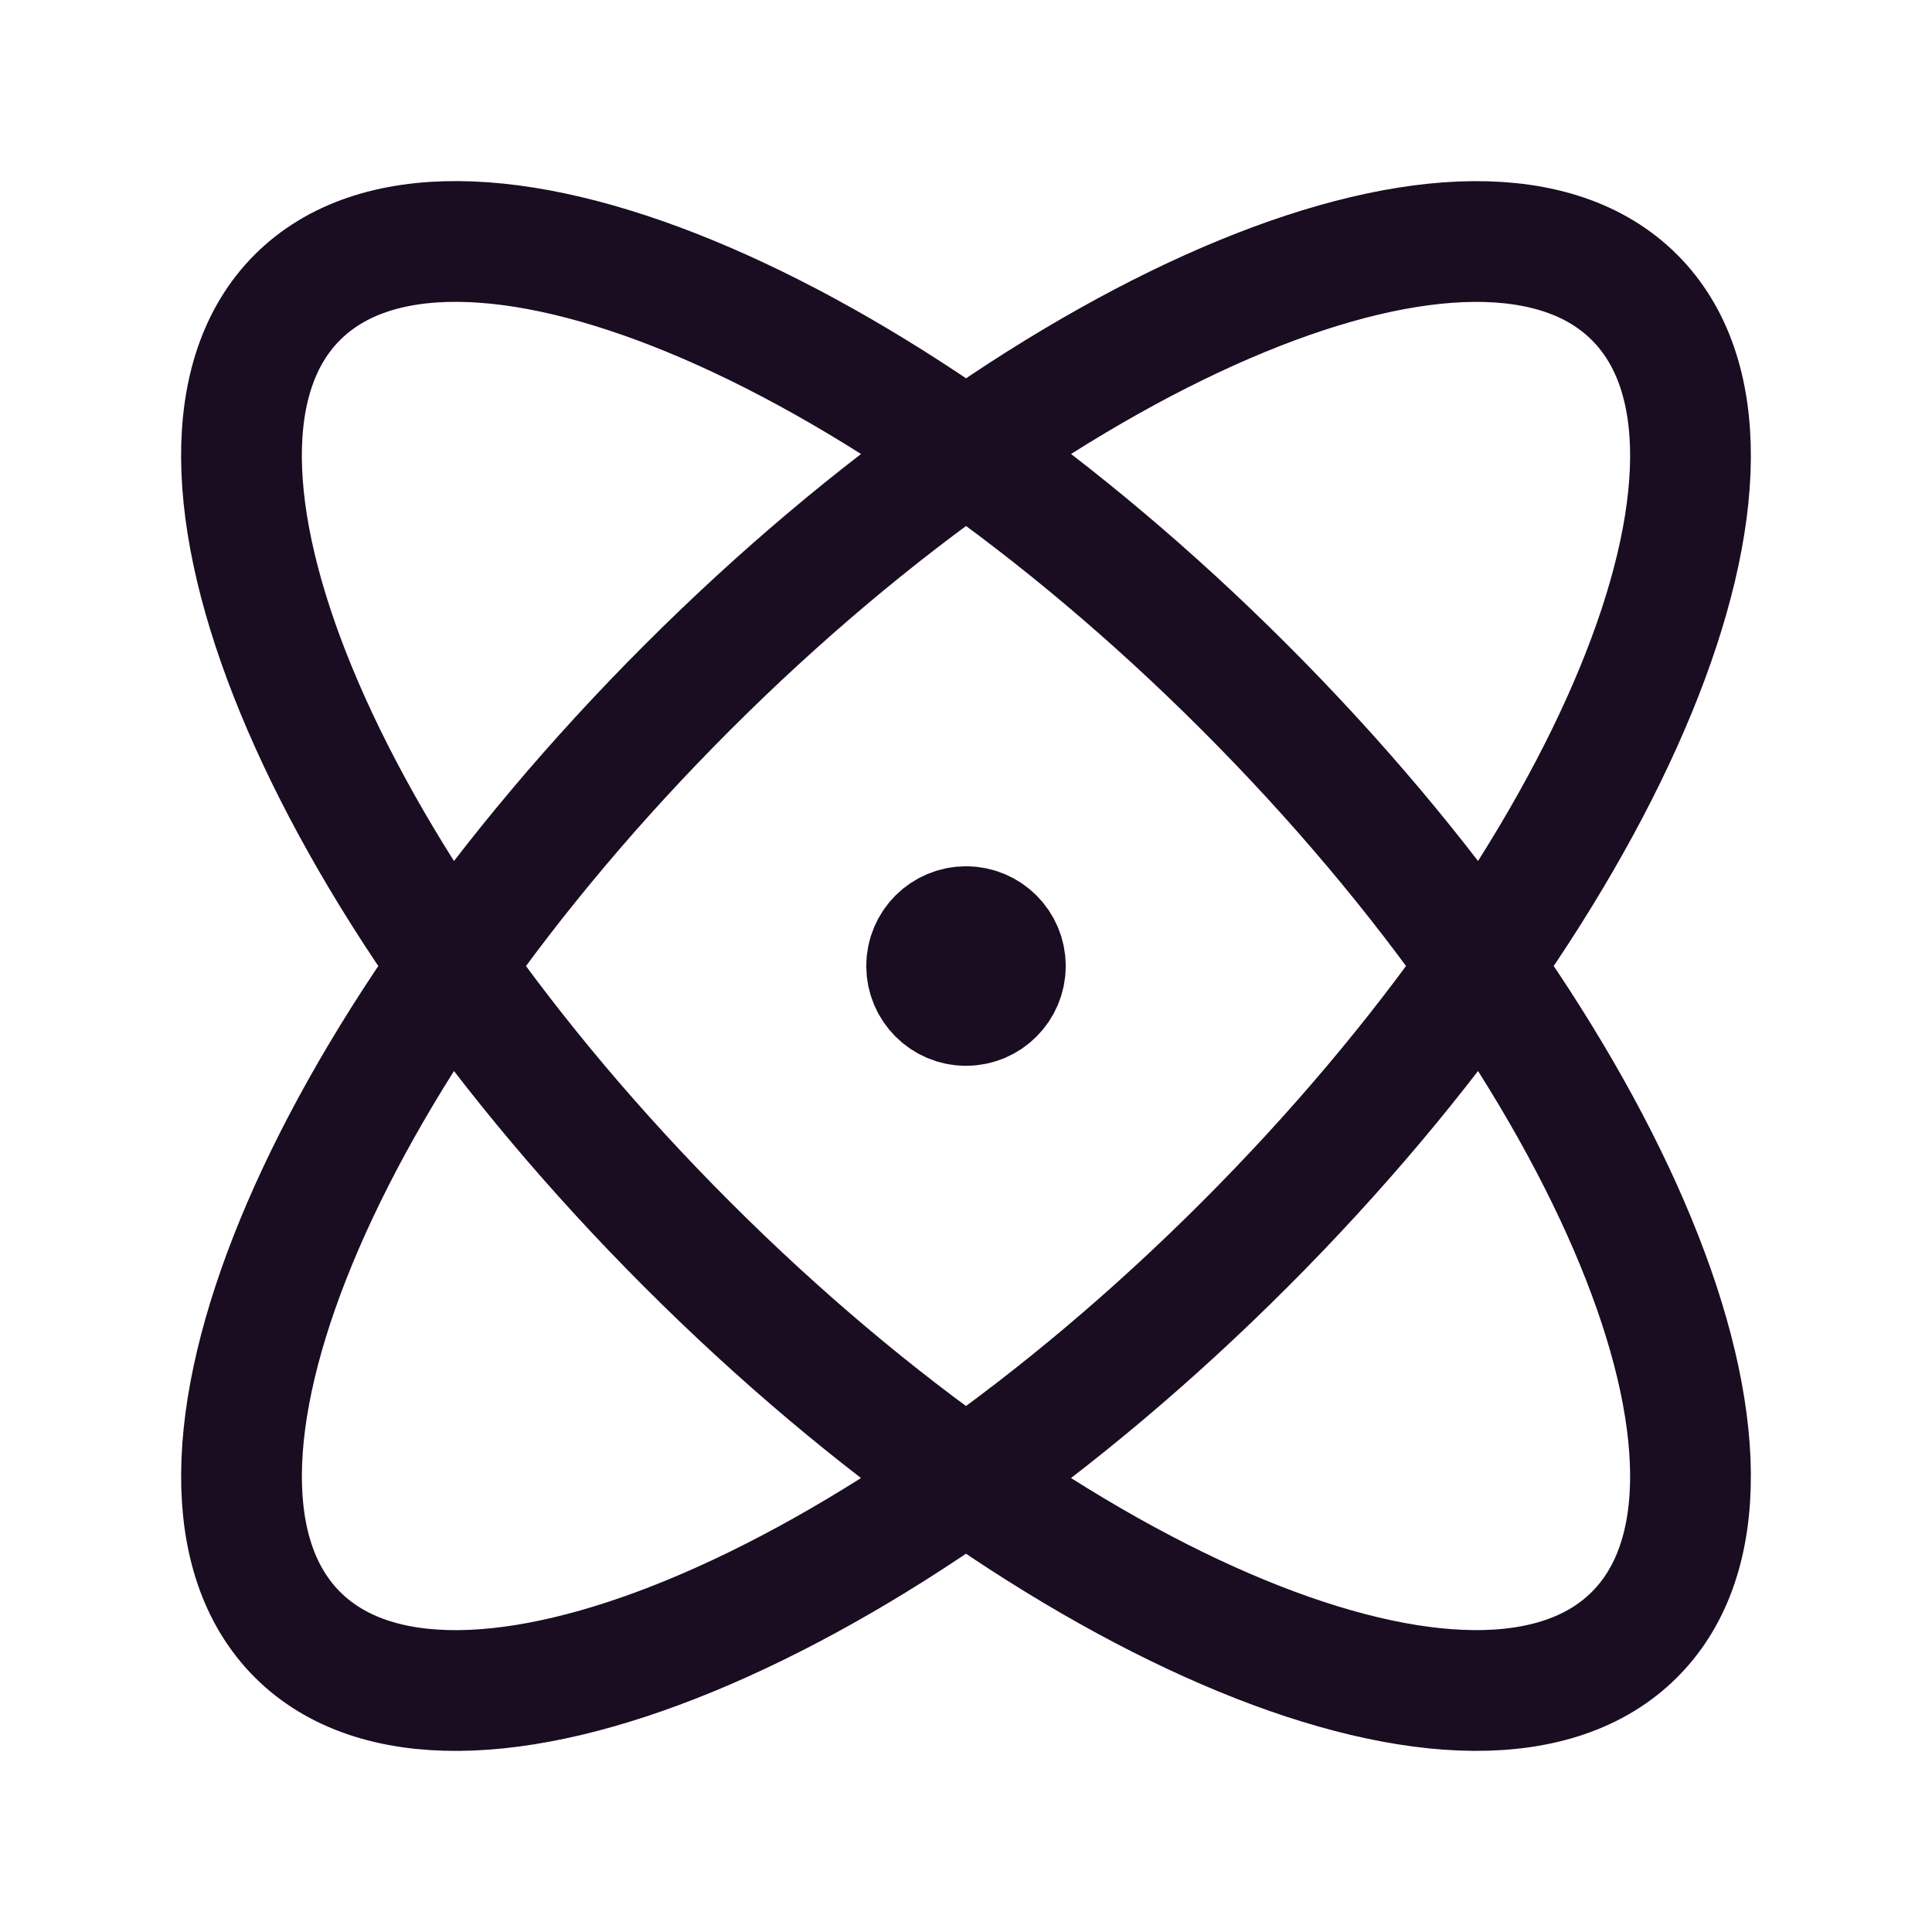<svg width="24" height="24" viewBox="0 0 24 24" fill="none" xmlns="http://www.w3.org/2000/svg">
    <path d="M12 12H12.01M15.461 15.461C10.874 20.048 5.606 22.217 3.695 20.306C1.783 18.394 3.952 13.127 8.539 8.54C13.126 3.953 18.394 1.783 20.305 3.695C22.217 5.606 20.048 10.874 15.461 15.461ZM15.461 8.539C20.048 13.126 22.217 18.394 20.305 20.305C18.394 22.217 13.126 20.048 8.539 15.461C3.952 10.874 1.783 5.606 3.694 3.694C5.606 1.783 10.874 3.952 15.461 8.539ZM12.489 12C12.489 12.27 12.27 12.49 12 12.49C11.73 12.49 11.511 12.27 11.511 12C11.511 11.73 11.73 11.511 12 11.511C12.27 11.511 12.489 11.73 12.489 12Z"
          stroke="#1A0C21" stroke-width="1.5" stroke-linecap="round" stroke-linejoin="round"/>
</svg>
